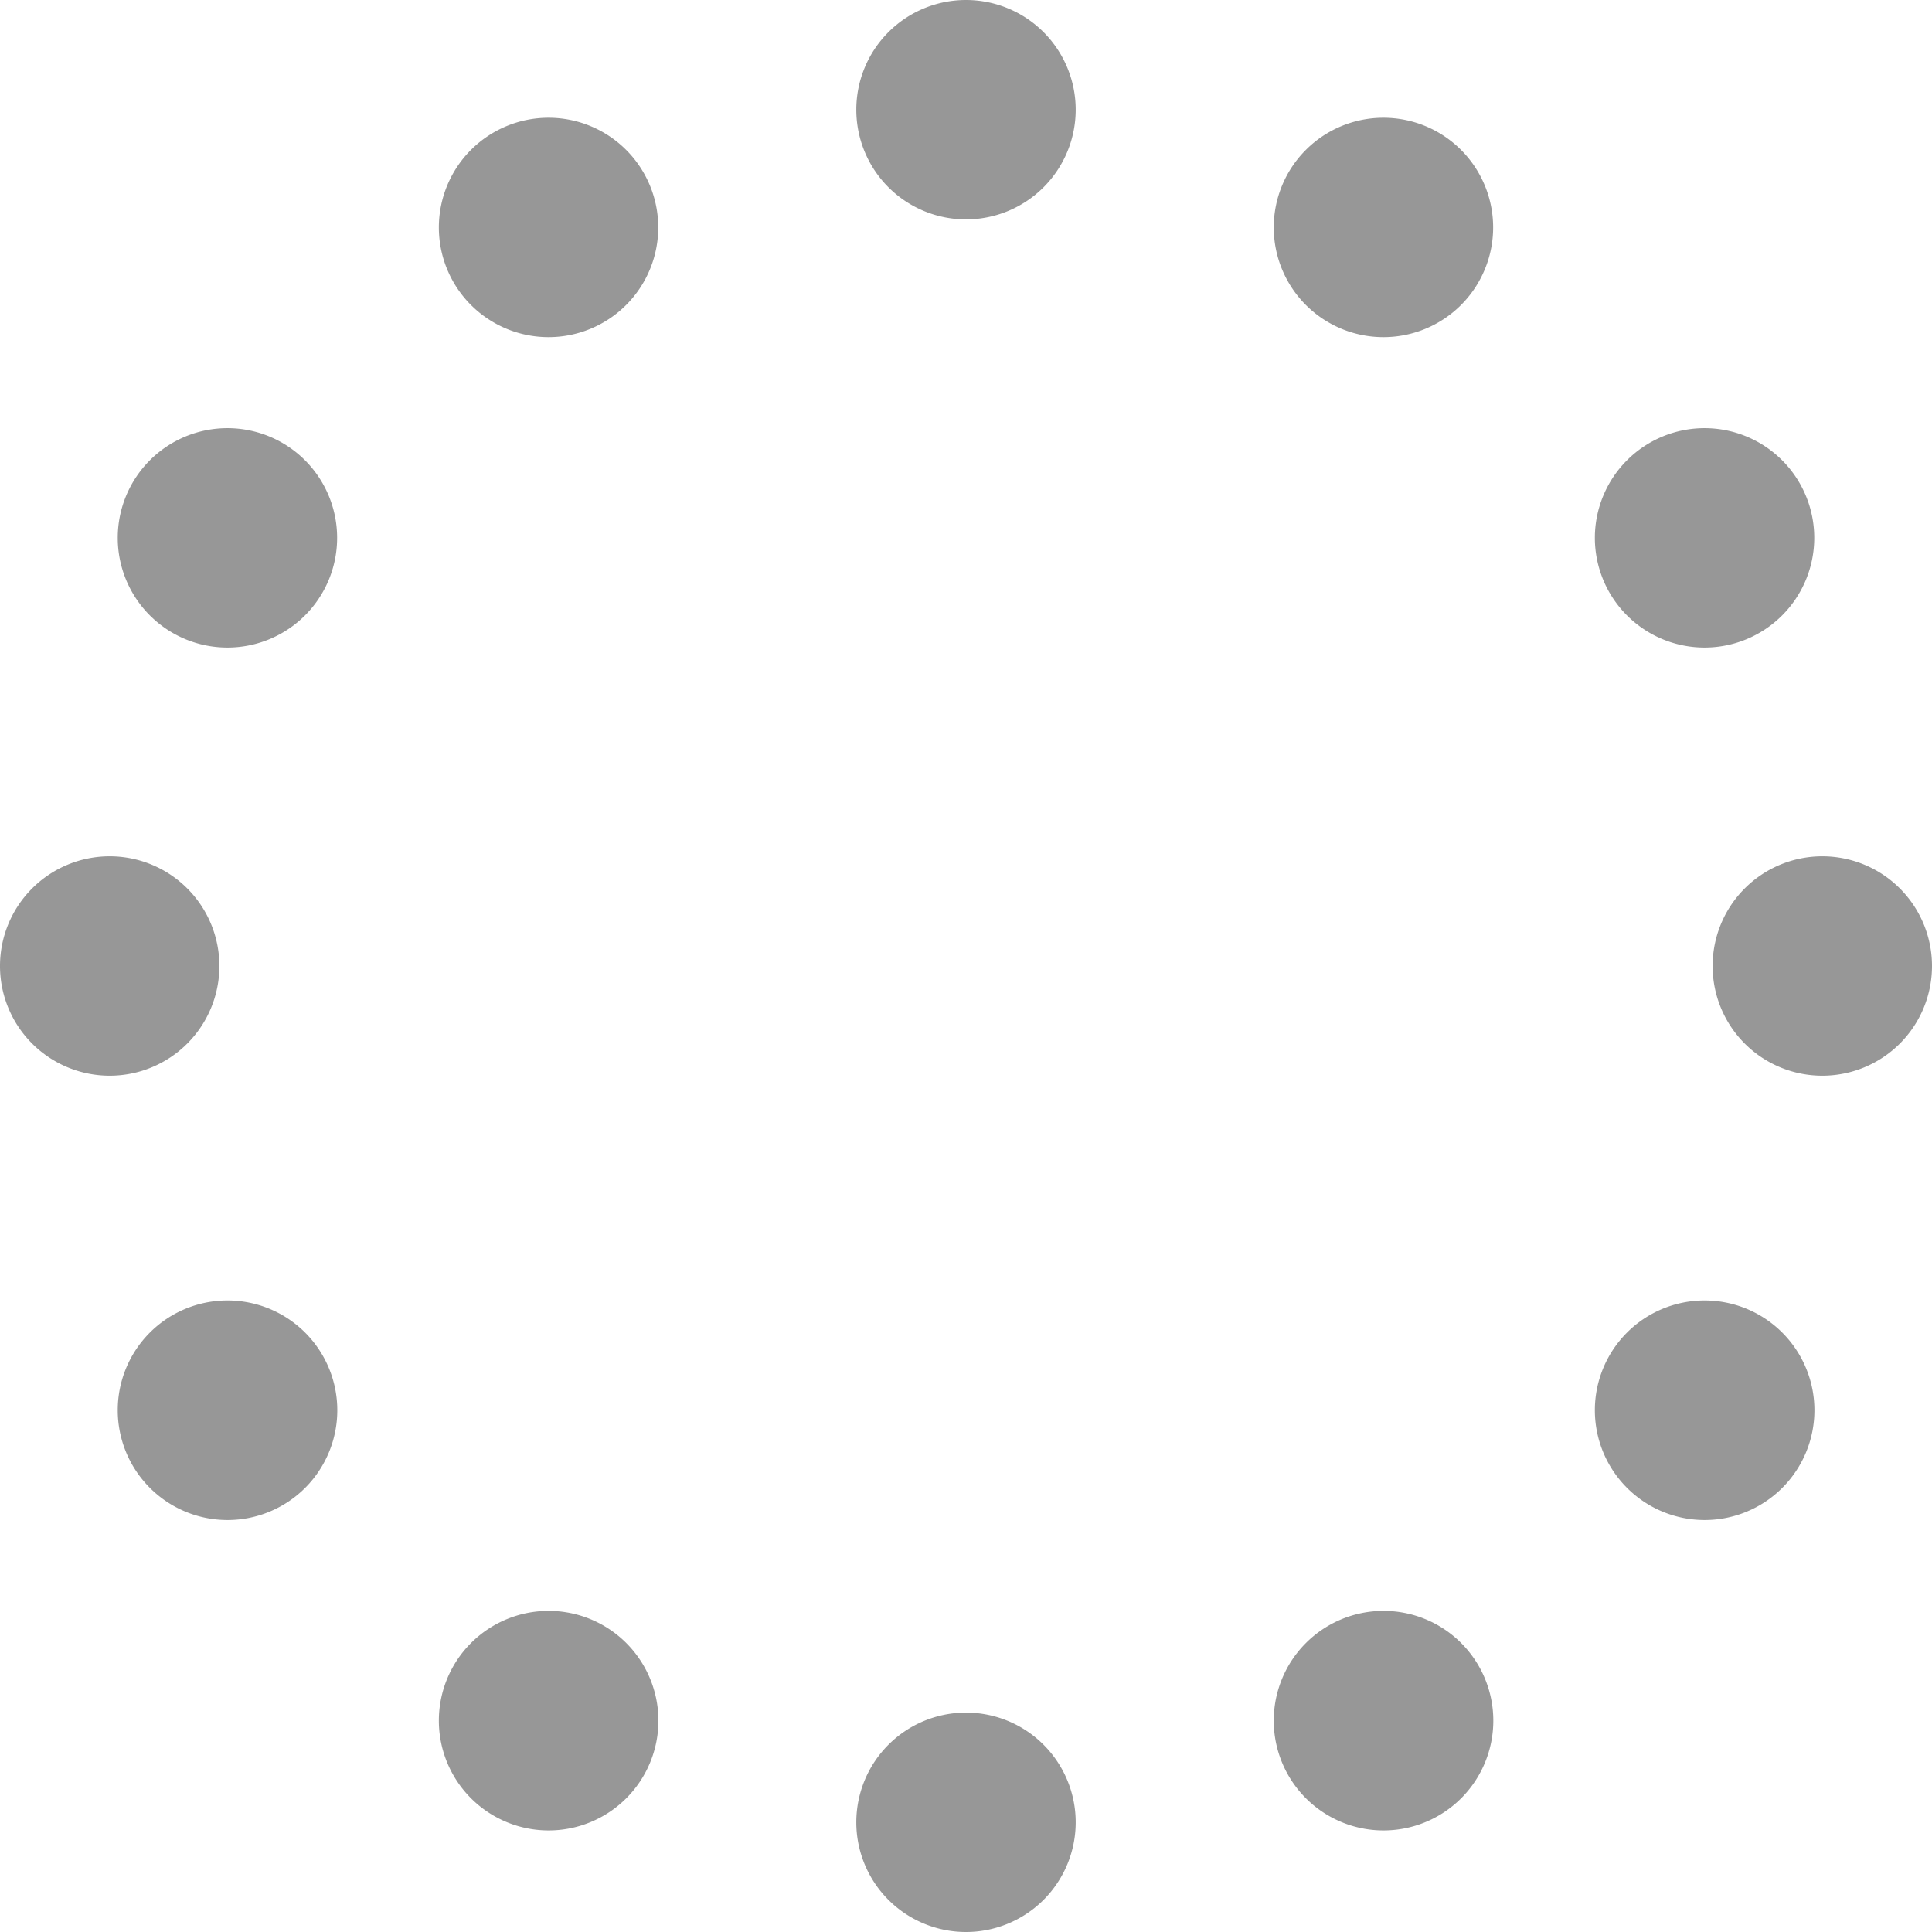 <svg xmlns="http://www.w3.org/2000/svg" width="22.562" height="22.562" viewBox="0 0 22.562 22.562">
  <defs>
    <style>
      .cls-1 {
        fill: #979797;
        fill-rule: evenodd;
      }
    </style>
  </defs>
  <path id="椭圆_30_拷贝_3" data-name="椭圆 30 拷贝 3" class="cls-1" d="M45,585.719A1.281,1.281,0,1,1,43.719,587,1.281,1.281,0,0,1,45,585.719Zm-1.375-5A1.281,1.281,0,1,1,42.344,582,1.281,1.281,0,0,1,43.625,580.719Zm-3.75-3.625a1.281,1.281,0,1,1-1.281,1.281A1.281,1.281,0,0,1,39.875,577.094Zm3.75,13.812a1.282,1.282,0,1,1-1.281,1.281A1.281,1.281,0,0,1,43.625,590.906Zm-3.75,3.625a1.282,1.282,0,1,1-1.281,1.282A1.282,1.282,0,0,1,39.875,594.531ZM35,575.719A1.281,1.281,0,1,1,33.719,577,1.281,1.281,0,0,1,35,575.719Zm0,20A1.281,1.281,0,1,1,33.719,597,1.281,1.281,0,0,1,35,595.719Zm-10-10A1.281,1.281,0,1,1,23.719,587,1.281,1.281,0,0,1,25,585.719Zm1.375-5A1.281,1.281,0,1,1,25.094,582,1.281,1.281,0,0,1,26.375,580.719Zm3.75-3.625a1.281,1.281,0,1,1-1.281,1.281A1.281,1.281,0,0,1,30.125,577.094Zm-3.75,13.812a1.282,1.282,0,1,1-1.281,1.281A1.281,1.281,0,0,1,26.375,590.906Zm3.75,3.625a1.282,1.282,0,1,1-1.281,1.282A1.282,1.282,0,0,1,30.125,594.531Z" transform="translate(-23.719 -575.719)"/>
</svg>
